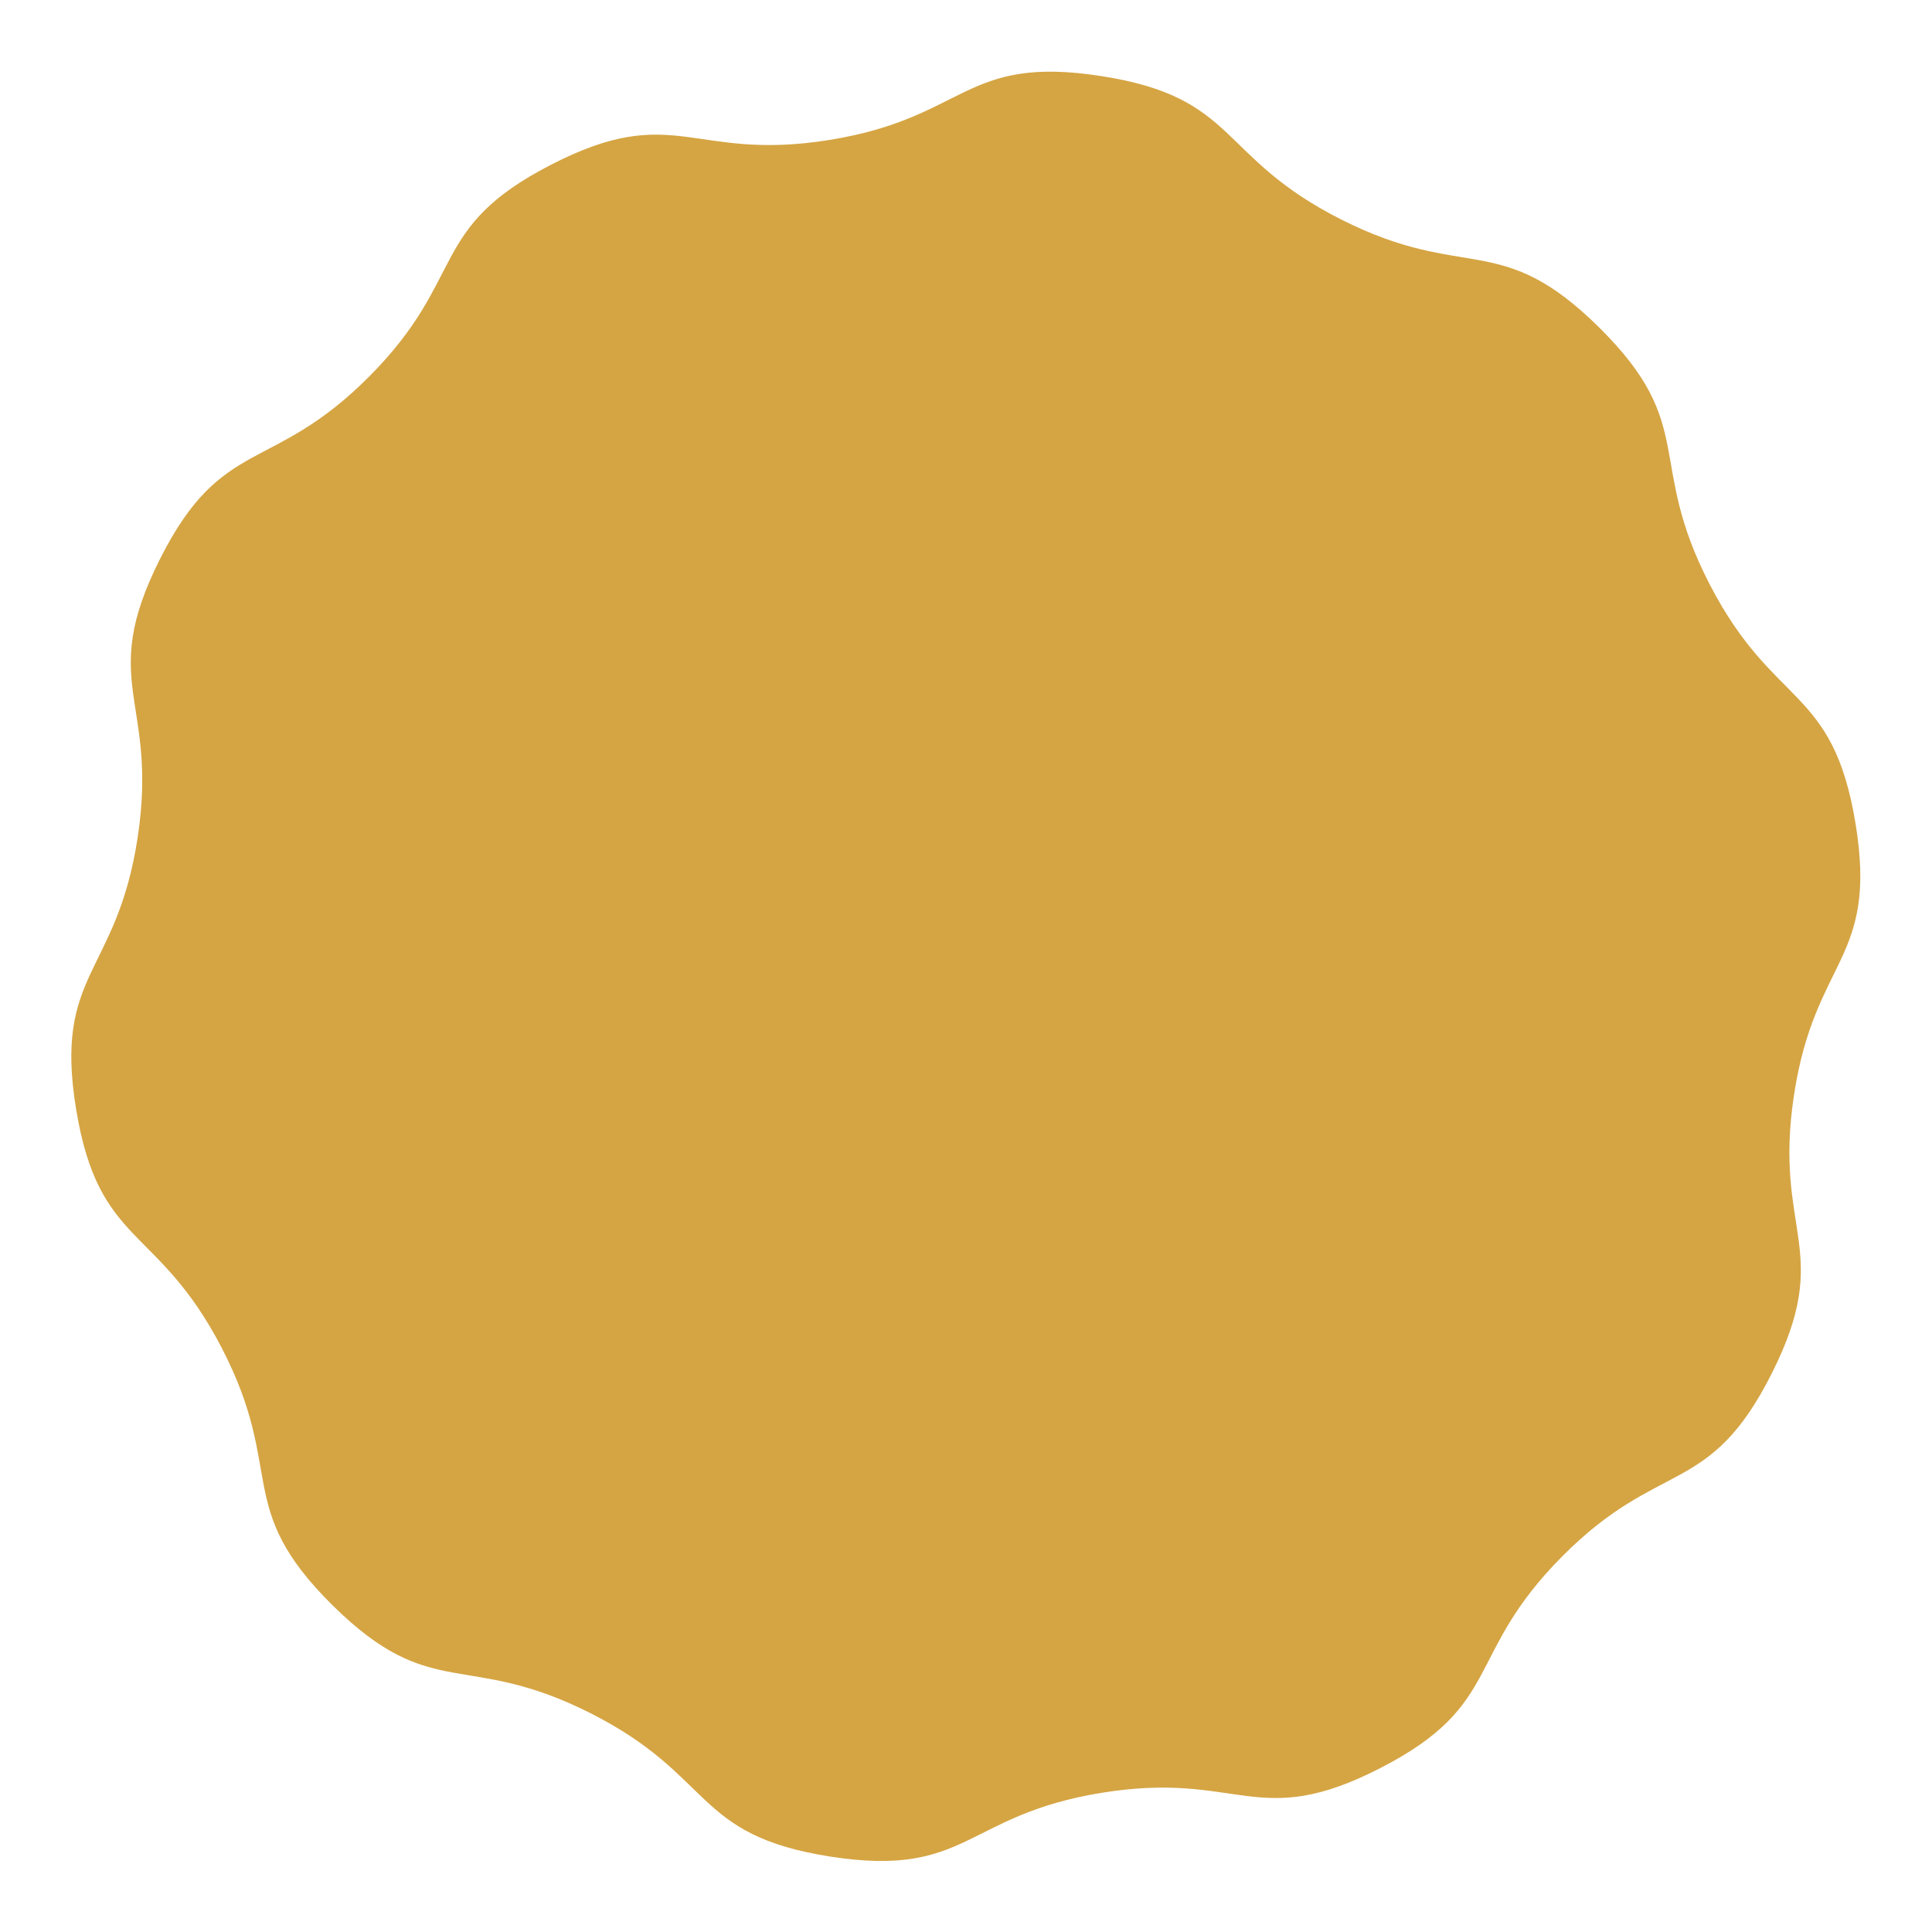 <?xml version="1.0" encoding="UTF-8" standalone="no"?>
<!-- Created with Inkscape (http://www.inkscape.org/) -->

<svg
   width="1080mm"
   height="1080mm"
   viewBox="0 0 1080 1080"
   version="1.1"
   id="svg829"
   inkscape:version="1.1.2 (0a00cf5339, 2022-02-04)"
   sodipodi:docname="object1.svg"
   xmlns:inkscape="http://www.inkscape.org/namespaces/inkscape"
   xmlns:sodipodi="http://sodipodi.sourceforge.net/DTD/sodipodi-0.dtd"
   xmlns="http://www.w3.org/2000/svg"
   xmlns:svg="http://www.w3.org/2000/svg">
  <sodipodi:namedview
     id="namedview831"
     pagecolor="#ffffff"
     bordercolor="#666666"
     borderopacity="1.0"
     inkscape:pageshadow="2"
     inkscape:pageopacity="0.0"
     inkscape:pagecheckerboard="0"
     inkscape:document-units="mm"
     showgrid="false"
     inkscape:zoom="0.1884154"
     inkscape:cx="1921.2866"
     inkscape:cy="2006.2054"
     inkscape:window-width="1920"
     inkscape:window-height="1031"
     inkscape:window-x="0"
     inkscape:window-y="25"
     inkscape:window-maximized="1"
     inkscape:current-layer="layer1" />
  <defs
     id="defs826" />
  <g
     inkscape:label="Layer 1"
     inkscape:groupmode="layer"
     id="layer1">
    <path
       sodipodi:type="star"
       style="fill:#d5a543;fill-opacity:1"
       id="path9836"
       inkscape:flatsided="false"
       sodipodi:sides="10"
       sodipodi:cx="392.56116"
       sodipodi:cy="316.46085"
       sodipodi:r1="882.4939"
       sodipodi:r2="819.83685"
       sodipodi:arg1="0.8201307"
       sodipodi:arg2="1.13429"
       inkscape:rounded="0.5"
       inkscape:randomized="0"
       transform="matrix(0.55,0.156,-0.154,0.549,372.721,305.21)"
       inkscape:transform-center-x="-6.5801206"
       inkscape:transform-center-y="-71.899469"
       inkscape:export-filename="/home/user/Other/GraphicDesignClass/website/assets/header/version1/object1.png"
       inkscape:export-xdpi="96"
       inkscape:export-ydpi="96"
       d="m 994.533,961.771 c -99.96,93.246 -131.482,39.86 -255.364,97.654 -123.882,57.793 -103.228,116.25 -238.906,132.933 -135.678,16.683 -129.801,-45.036 -263.994,-71.096 C 102.076,1095.202 84.426,1154.634 -35.146,1088.382 -154.718,1022.129 -113.686,975.652 -206.932,875.693 c -93.246,-99.96 -142.459,-62.253 -200.253,-186.134 -57.793,-123.882 2.721,-137.365 -13.962,-273.043 -16.683,-135.678 -78.661,-134.099 -52.601,-268.292 26.06,-134.193 82.942,-109.531 149.195,-229.103 66.253,-119.572 15.183,-154.724 115.143,-247.97 99.96,-93.246 131.482,-39.86 255.364,-97.654 123.882,-57.793 103.228,-116.25 238.906,-132.933 135.678,-16.683 129.801,45.036 263.994,71.096 134.193,26.06 151.843,-33.372 271.415,32.88 119.572,66.253 78.54,112.73 171.786,212.689 93.246,99.96 142.459,62.253 200.253,186.134 57.793,123.882 -2.721,137.365 13.962,273.043 16.683,135.678 78.661,134.099 52.601,268.292 -26.06,134.193 -82.942,109.531 -149.195,229.103 -66.252,119.572 -15.183,154.724 -115.143,247.97 z" />
  </g>
</svg>
